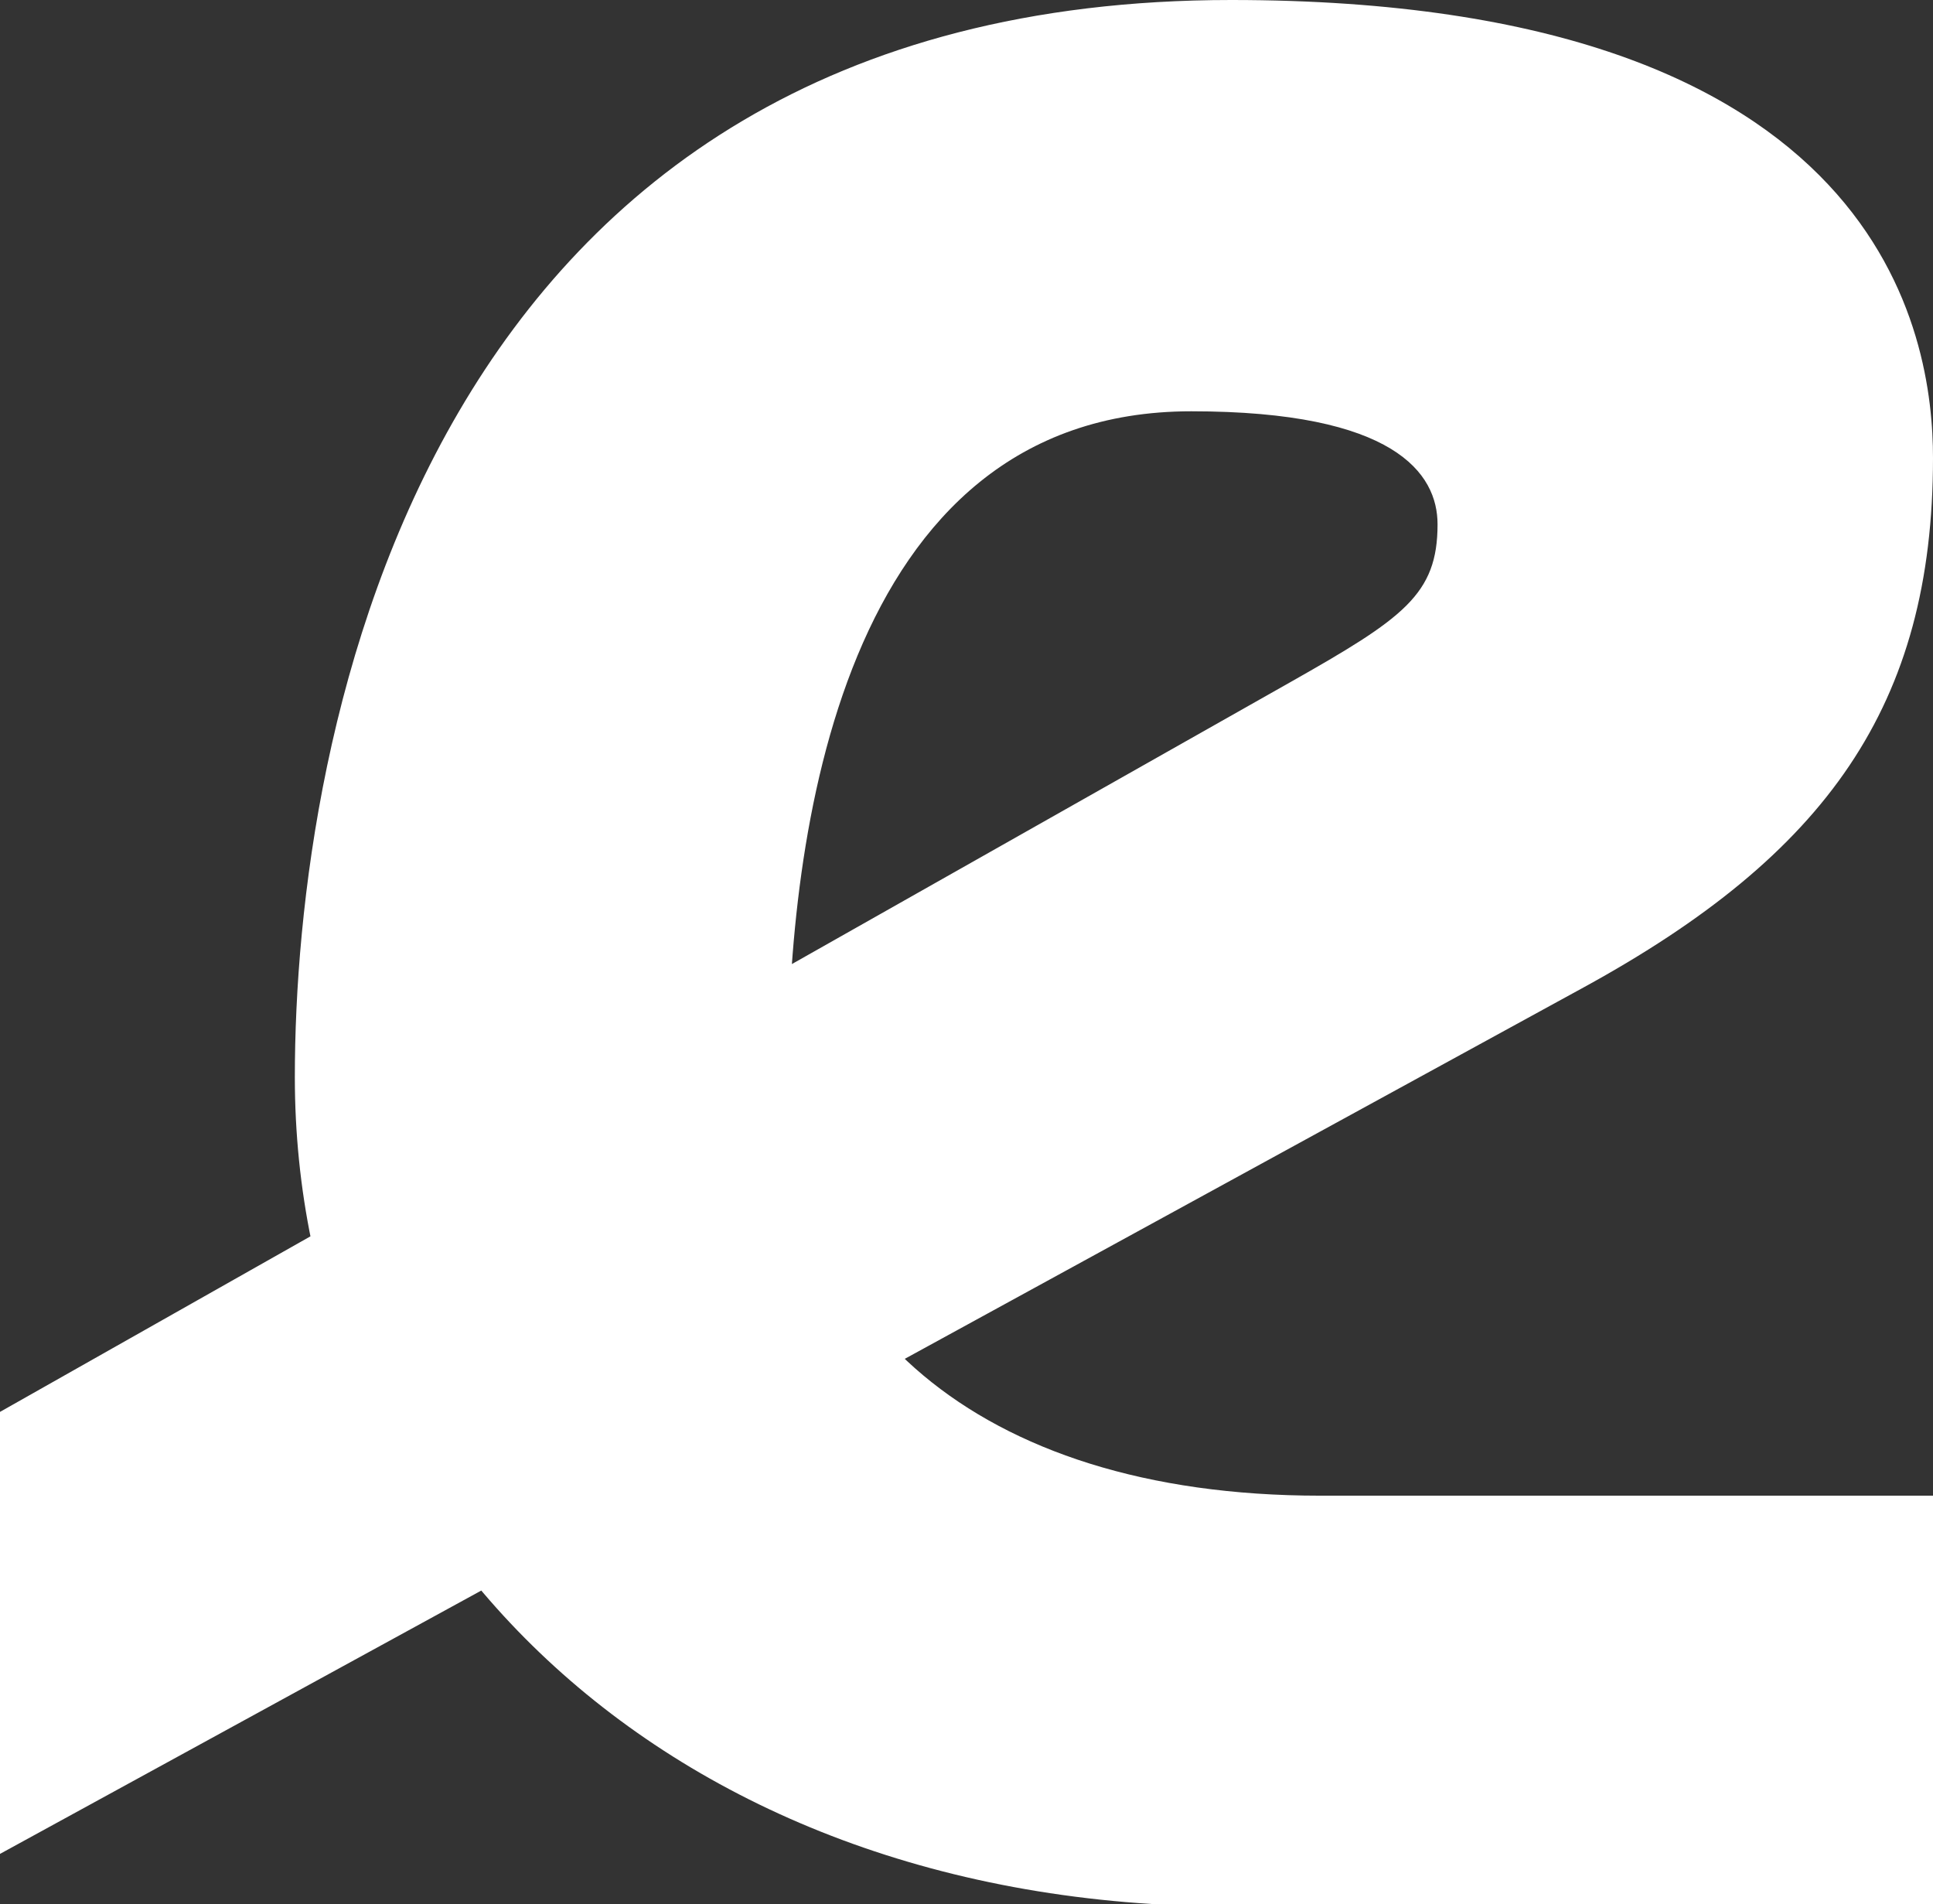 <?xml version="1.0" encoding="utf-8"?>
<!-- Generator: Adobe Illustrator 26.3.1, SVG Export Plug-In . SVG Version: 6.00 Build 0)  -->
<svg version="1.1" id="Layer_1" xmlns="http://www.w3.org/2000/svg" xmlns:xlink="http://www.w3.org/1999/xlink" x="0px" y="0px"
	 viewBox="0 0 812.3 800" style="enable-background:new 0 0 812.3 800;" xml:space="preserve">
<rect x="0" y="0" width="812.3" height="800" fill="#333333" stroke="none"/>
<style type="text/css">
	.st0{fill:#FFFFFF;}
</style>
<path class="st0" d="M517.4,0C176.6,0,123.9,310.2,123.9,452.6c0,188,151.5,348.4,393.5,348.4h294.9V628.4H554.8
	c-146.6,0-223.7-76.2-223.7-175.8s21.6-279.8,169.5-279.8c85.5,0,103.5,26.1,103.5,47.5c0,29.5-14.3,39.4-62.2,66.5L0,593.2v185.7
	l665.4-364C767.6,359,812.3,296.3,812.3,192.4C812.3,142.4,793,0,517.4,0z"/>
</svg>
